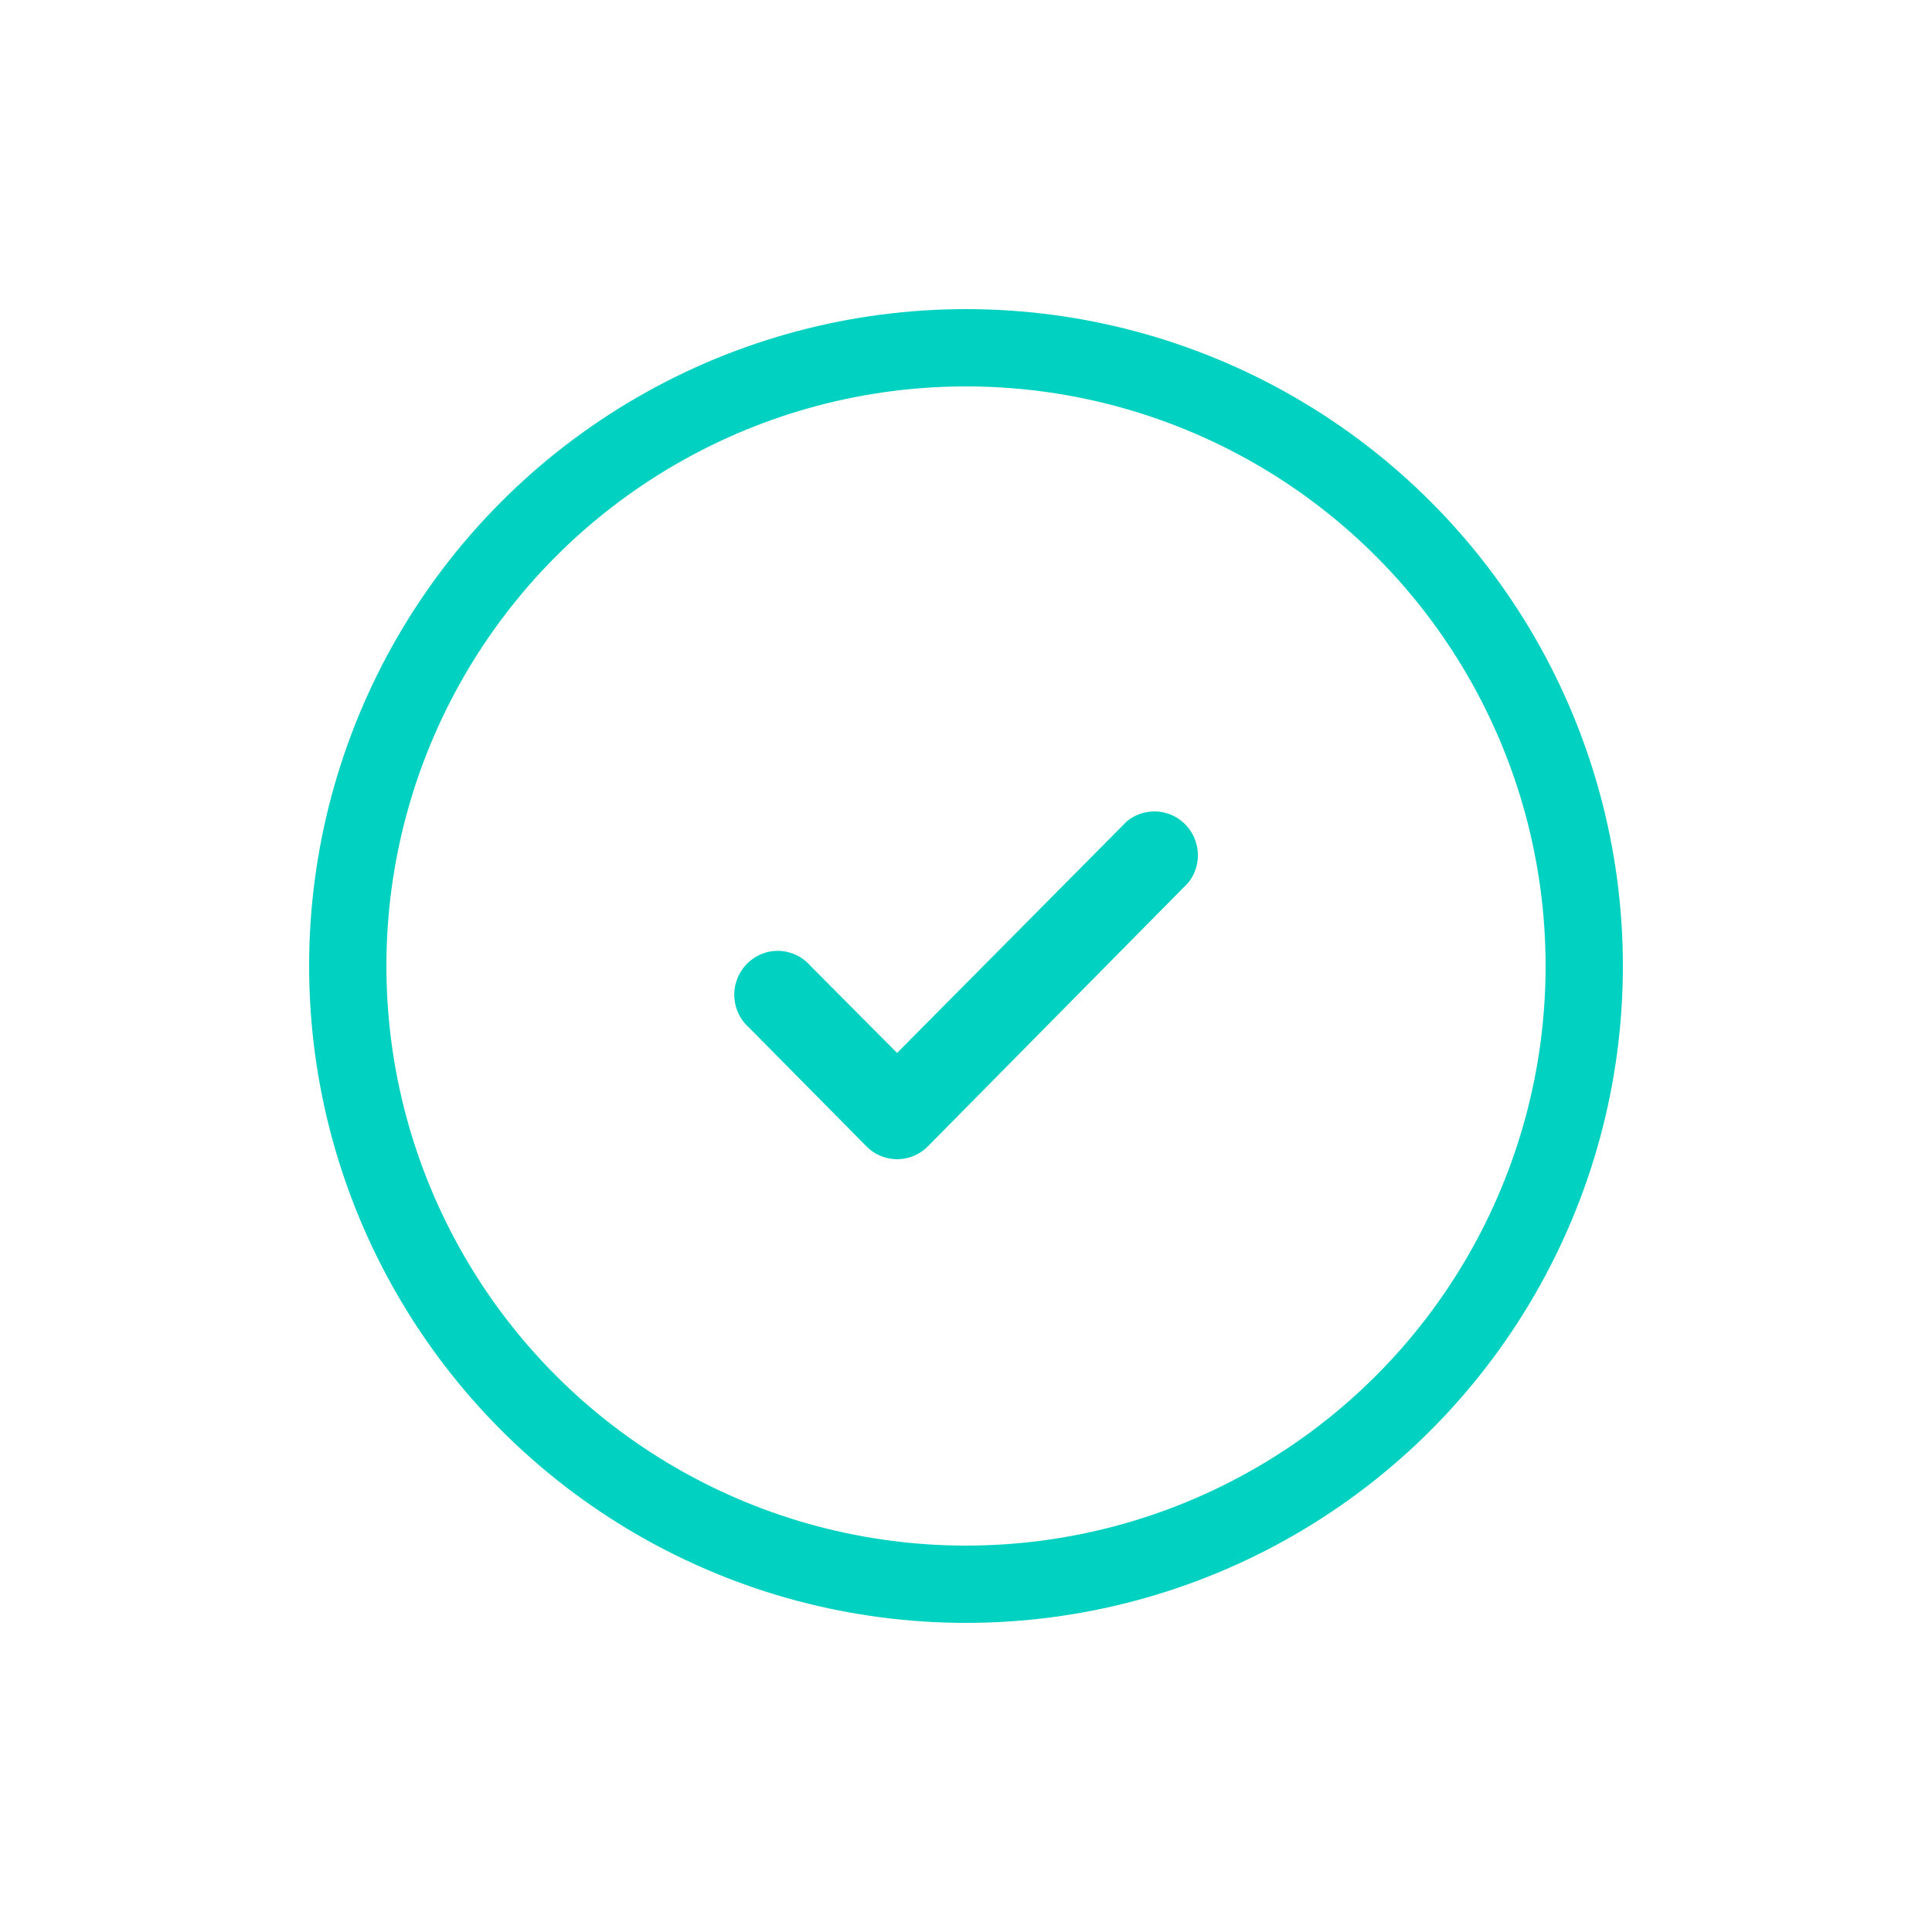 <svg xmlns="http://www.w3.org/2000/svg" width="50" height="50" viewBox="0 0 50 50">
    <defs>
        <filter id="a" width="193.8%" height="193.8%" x="-46.9%" y="-34.4%" filterUnits="objectBoundingBox">
            <feOffset dy="4" in="SourceAlpha" result="shadowOffsetOuter1"/>
            <feGaussianBlur in="shadowOffsetOuter1" result="shadowBlurOuter1" stdDeviation="4"/>
            <feColorMatrix in="shadowBlurOuter1" result="shadowMatrixOuter1" values="0 0 0 0 0 0 0 0 0 0.82 0 0 0 0 0.757 0 0 0 0.3 0"/>
            <feMerge>
                <feMergeNode in="shadowMatrixOuter1"/>
                <feMergeNode in="SourceGraphic"/>
            </feMerge>
        </filter>
    </defs>
    <g fill="none" fill-rule="nonzero" filter="url(#a)" transform="translate(9 5)">
        <circle cx="16" cy="16" r="16" stroke="#00D1C1" stroke-width="2"/>
        <path fill="#00D1C1" d="M13.424 20.668l-3.04-3.074a1.139 1.139 0 0 1 .47-1.952 1.12 1.12 0 0 1 1.114.348l2.249 2.26 5.948-5.996a1.12 1.12 0 0 1 1.505.077 1.14 1.14 0 0 1 .08 1.516l-6.738 6.821a1.116 1.116 0 0 1-1.588 0z"/>
    </g>
</svg>
